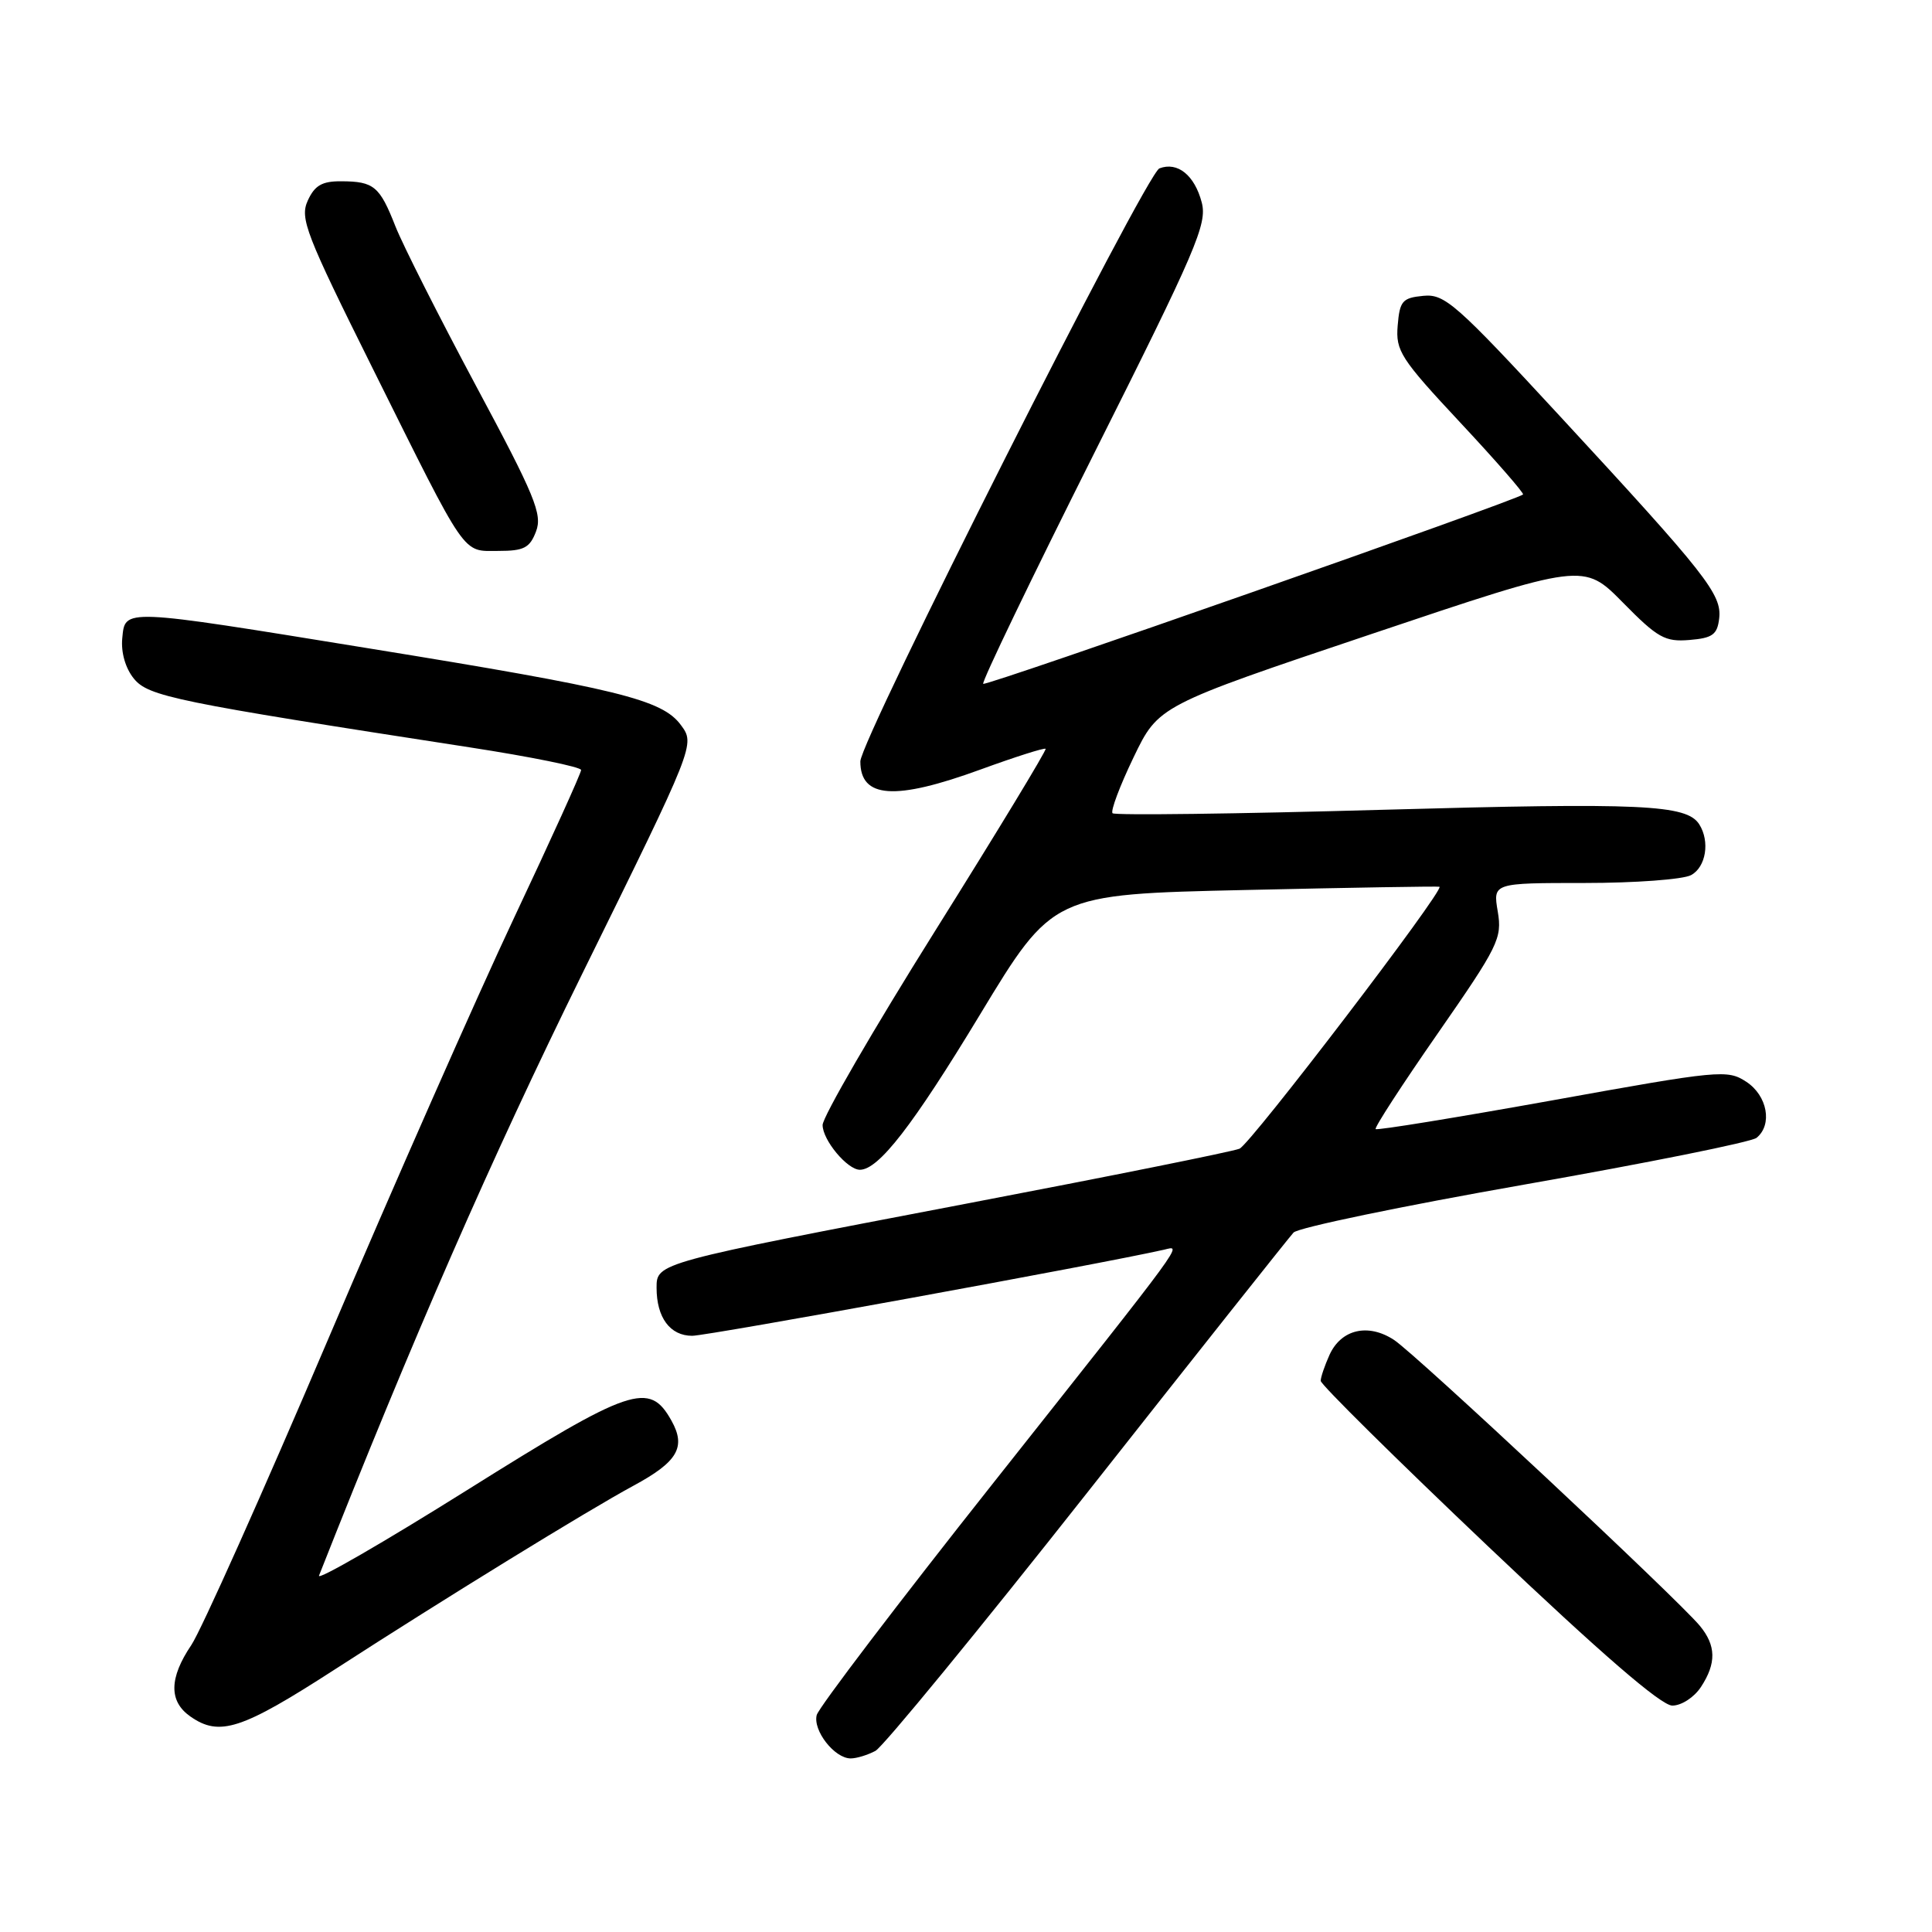 <?xml version="1.0" encoding="UTF-8" standalone="no"?>
<!DOCTYPE svg PUBLIC "-//W3C//DTD SVG 1.1//EN" "http://www.w3.org/Graphics/SVG/1.1/DTD/svg11.dtd" >
<svg xmlns="http://www.w3.org/2000/svg" xmlns:xlink="http://www.w3.org/1999/xlink" version="1.1" viewBox="0 0 256 256">
 <g >
 <path fill="currentColor"
d=" M 116.00 232.00 C 117.02 231.45 129.66 216.04 144.09 197.75 C 158.51 179.46 170.80 163.97 171.40 163.32 C 172.01 162.67 185.78 159.81 202.00 156.96 C 218.22 154.11 232.06 151.33 232.75 150.77 C 234.90 149.03 234.19 145.17 231.39 143.34 C 228.89 141.70 227.86 141.80 205.71 145.80 C 193.01 148.08 182.47 149.80 182.28 149.61 C 182.09 149.42 185.80 143.71 190.52 136.92 C 198.55 125.36 199.06 124.33 198.46 120.78 C 197.82 117.00 197.82 117.00 209.98 117.00 C 216.66 117.00 223.00 116.53 224.07 115.96 C 226.05 114.90 226.60 111.50 225.16 109.23 C 223.50 106.61 217.59 106.34 183.23 107.30 C 163.83 107.85 147.72 108.05 147.42 107.76 C 147.13 107.47 148.38 104.14 150.20 100.36 C 153.50 93.50 153.50 93.50 181.67 84.03 C 209.83 74.56 209.83 74.56 215.03 79.83 C 219.65 84.53 220.62 85.07 223.86 84.80 C 226.92 84.55 227.55 84.09 227.80 81.95 C 228.17 78.76 226.11 76.14 206.75 55.20 C 192.91 40.22 191.43 38.92 188.59 39.20 C 185.82 39.47 185.47 39.88 185.20 43.14 C 184.92 46.49 185.58 47.52 193.50 56.00 C 198.24 61.07 201.97 65.36 201.81 65.52 C 201.01 66.28 130.64 90.97 130.28 90.61 C 130.05 90.38 136.66 76.66 144.96 60.11 C 158.51 33.10 159.98 29.69 159.24 26.84 C 158.30 23.22 156.03 21.39 153.63 22.31 C 151.86 22.99 114.00 98.06 114.00 100.89 C 114.00 105.80 118.57 106.11 129.94 101.96 C 134.52 100.29 138.39 99.06 138.55 99.22 C 138.71 99.38 132.13 110.23 123.92 123.33 C 115.71 136.43 109.00 148.01 109.00 149.07 C 109.00 151.07 112.28 155.00 113.94 155.00 C 116.42 155.00 120.96 149.14 129.83 134.48 C 139.50 118.50 139.50 118.50 165.00 117.93 C 179.03 117.61 190.61 117.42 190.74 117.50 C 191.43 117.91 165.70 151.61 164.24 152.21 C 163.28 152.60 146.97 155.88 128.00 159.50 C 86.96 167.34 87.00 167.33 87.00 170.64 C 87.00 174.59 88.79 177.00 91.72 177.00 C 93.77 177.00 145.92 167.48 154.25 165.59 C 156.61 165.05 157.69 163.57 131.64 196.47 C 119.02 212.40 108.48 226.26 108.22 227.25 C 107.69 229.30 110.58 233.00 112.72 233.00 C 113.50 233.00 114.97 232.55 116.00 232.00 Z  M 44.41 221.18 C 58.95 211.78 77.85 200.16 83.91 196.88 C 89.80 193.70 90.94 191.76 88.97 188.24 C 86.03 182.99 83.69 183.78 61.87 197.46 C 50.81 204.39 41.99 209.48 42.27 208.78 C 54.75 177.16 65.10 153.50 77.13 129.07 C 92.12 98.64 92.12 98.64 90.22 96.07 C 87.73 92.69 81.93 91.27 48.86 85.91 C 15.99 80.57 16.59 80.60 16.20 84.58 C 16.02 86.45 16.62 88.54 17.73 89.91 C 19.65 92.28 23.15 93.00 62.25 99.03 C 70.36 100.28 77.00 101.63 77.00 102.03 C 77.00 102.44 73.00 111.26 68.11 121.63 C 63.22 132.01 52.12 157.15 43.46 177.50 C 34.79 197.85 26.64 216.07 25.35 217.98 C 22.40 222.35 22.36 225.44 25.22 227.44 C 29.09 230.15 32.00 229.20 44.41 221.18 Z  M 225.38 223.54 C 227.45 220.39 227.40 218.04 225.23 215.42 C 222.29 211.87 187.58 179.42 184.72 177.55 C 181.29 175.30 177.72 176.13 176.17 179.52 C 175.53 180.94 175.00 182.49 175.00 182.97 C 175.00 183.45 184.99 193.33 197.20 204.92 C 212.19 219.15 220.11 226.00 221.59 226.00 C 222.80 226.00 224.48 224.91 225.38 223.54 Z  M 71.03 70.41 C 71.89 68.15 70.90 65.73 63.09 51.16 C 58.19 42.00 53.38 32.48 52.40 30.00 C 50.31 24.68 49.55 24.04 45.23 24.02 C 42.67 24.00 41.70 24.57 40.78 26.58 C 39.71 28.93 40.50 30.97 49.39 48.83 C 62.03 74.24 61.18 73.00 66.05 73.00 C 69.43 73.00 70.20 72.60 71.03 70.41 Z "/>
</g>
</svg>